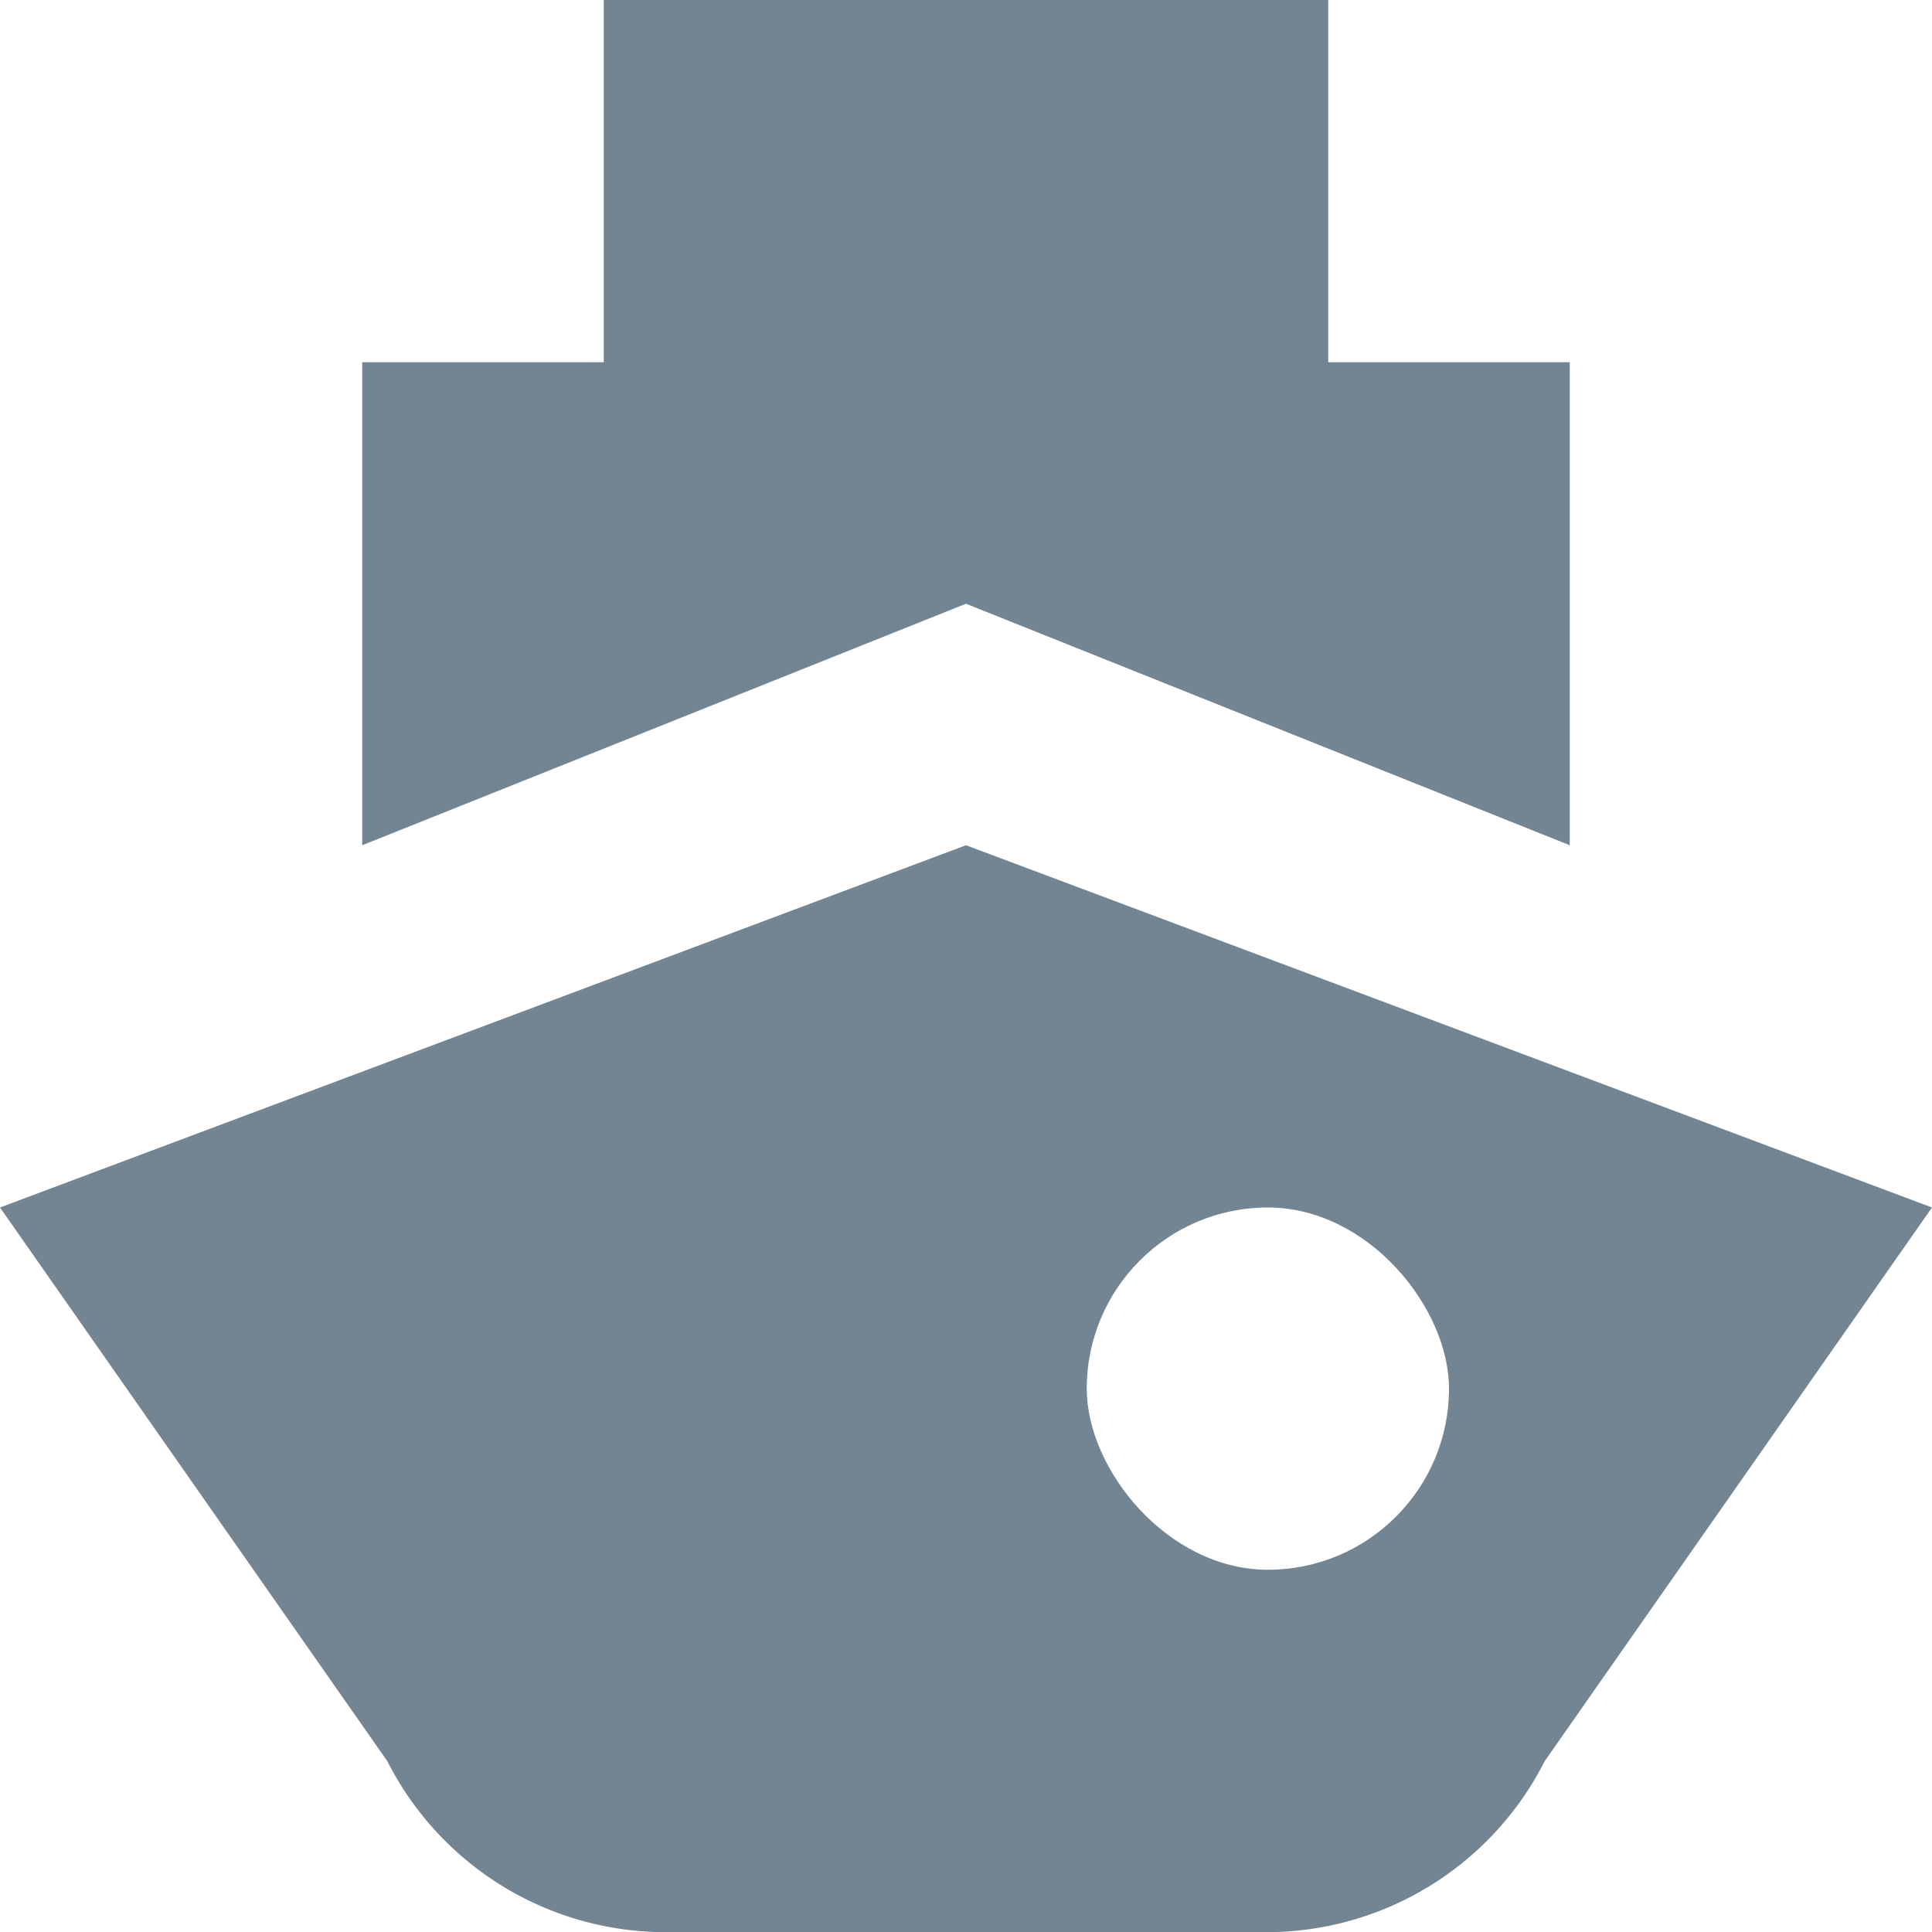 <svg id="f0372e79-766d-4a98-bb57-031b0cf0ba9e" data-name="Layer 1" xmlns="http://www.w3.org/2000/svg" viewBox="0 0 16 16">
  <defs>
    <style>
      .\38 b7c5f0d-b671-464b-b4c2-f17db6dfaeb7 {
        fill: #738593;
      }

      .\38 72e5b18-38f1-446a-97be-e2fec3360342 {
        fill: #fff;
      }
    </style>
  </defs>
  
  <g id="eb44aaad-ad63-477d-86e8-60e00dbc93d3" data-name="ship">
    <path id="75d471e7-d95e-410f-a042-b20f5a4cf067" data-name="&lt;Compound Path&gt;" class="8b7c5f0d-b671-464b-b4c2-f17db6dfaeb7" d="M11,0H5V3H3V7L8,5l5,2V3H11V0Z"/>
    <g id="ade59d74-71c7-4f39-81c3-acceafa4e0dd" data-name="&lt;Group&gt;">
      <path class="8b7c5f0d-b671-464b-b4c2-f17db6dfaeb7" d="M8,7,0,10l3.208,4.586A2.584,2.584,0,0,0,5.427,16h5.146a2.584,2.584,0,0,0,2.219-1.414L16,10Z"/>
    </g>
    <rect id="0bfcaa5a-9a86-4fd5-b0c5-70d6c4864480" data-name="&lt;Rectangle&gt;" class="872e5b18-38f1-446a-97be-e2fec3360342" x="9" y="10" width="3" height="3" rx="1.5" ry="1.5"/>
  </g>
</svg>

